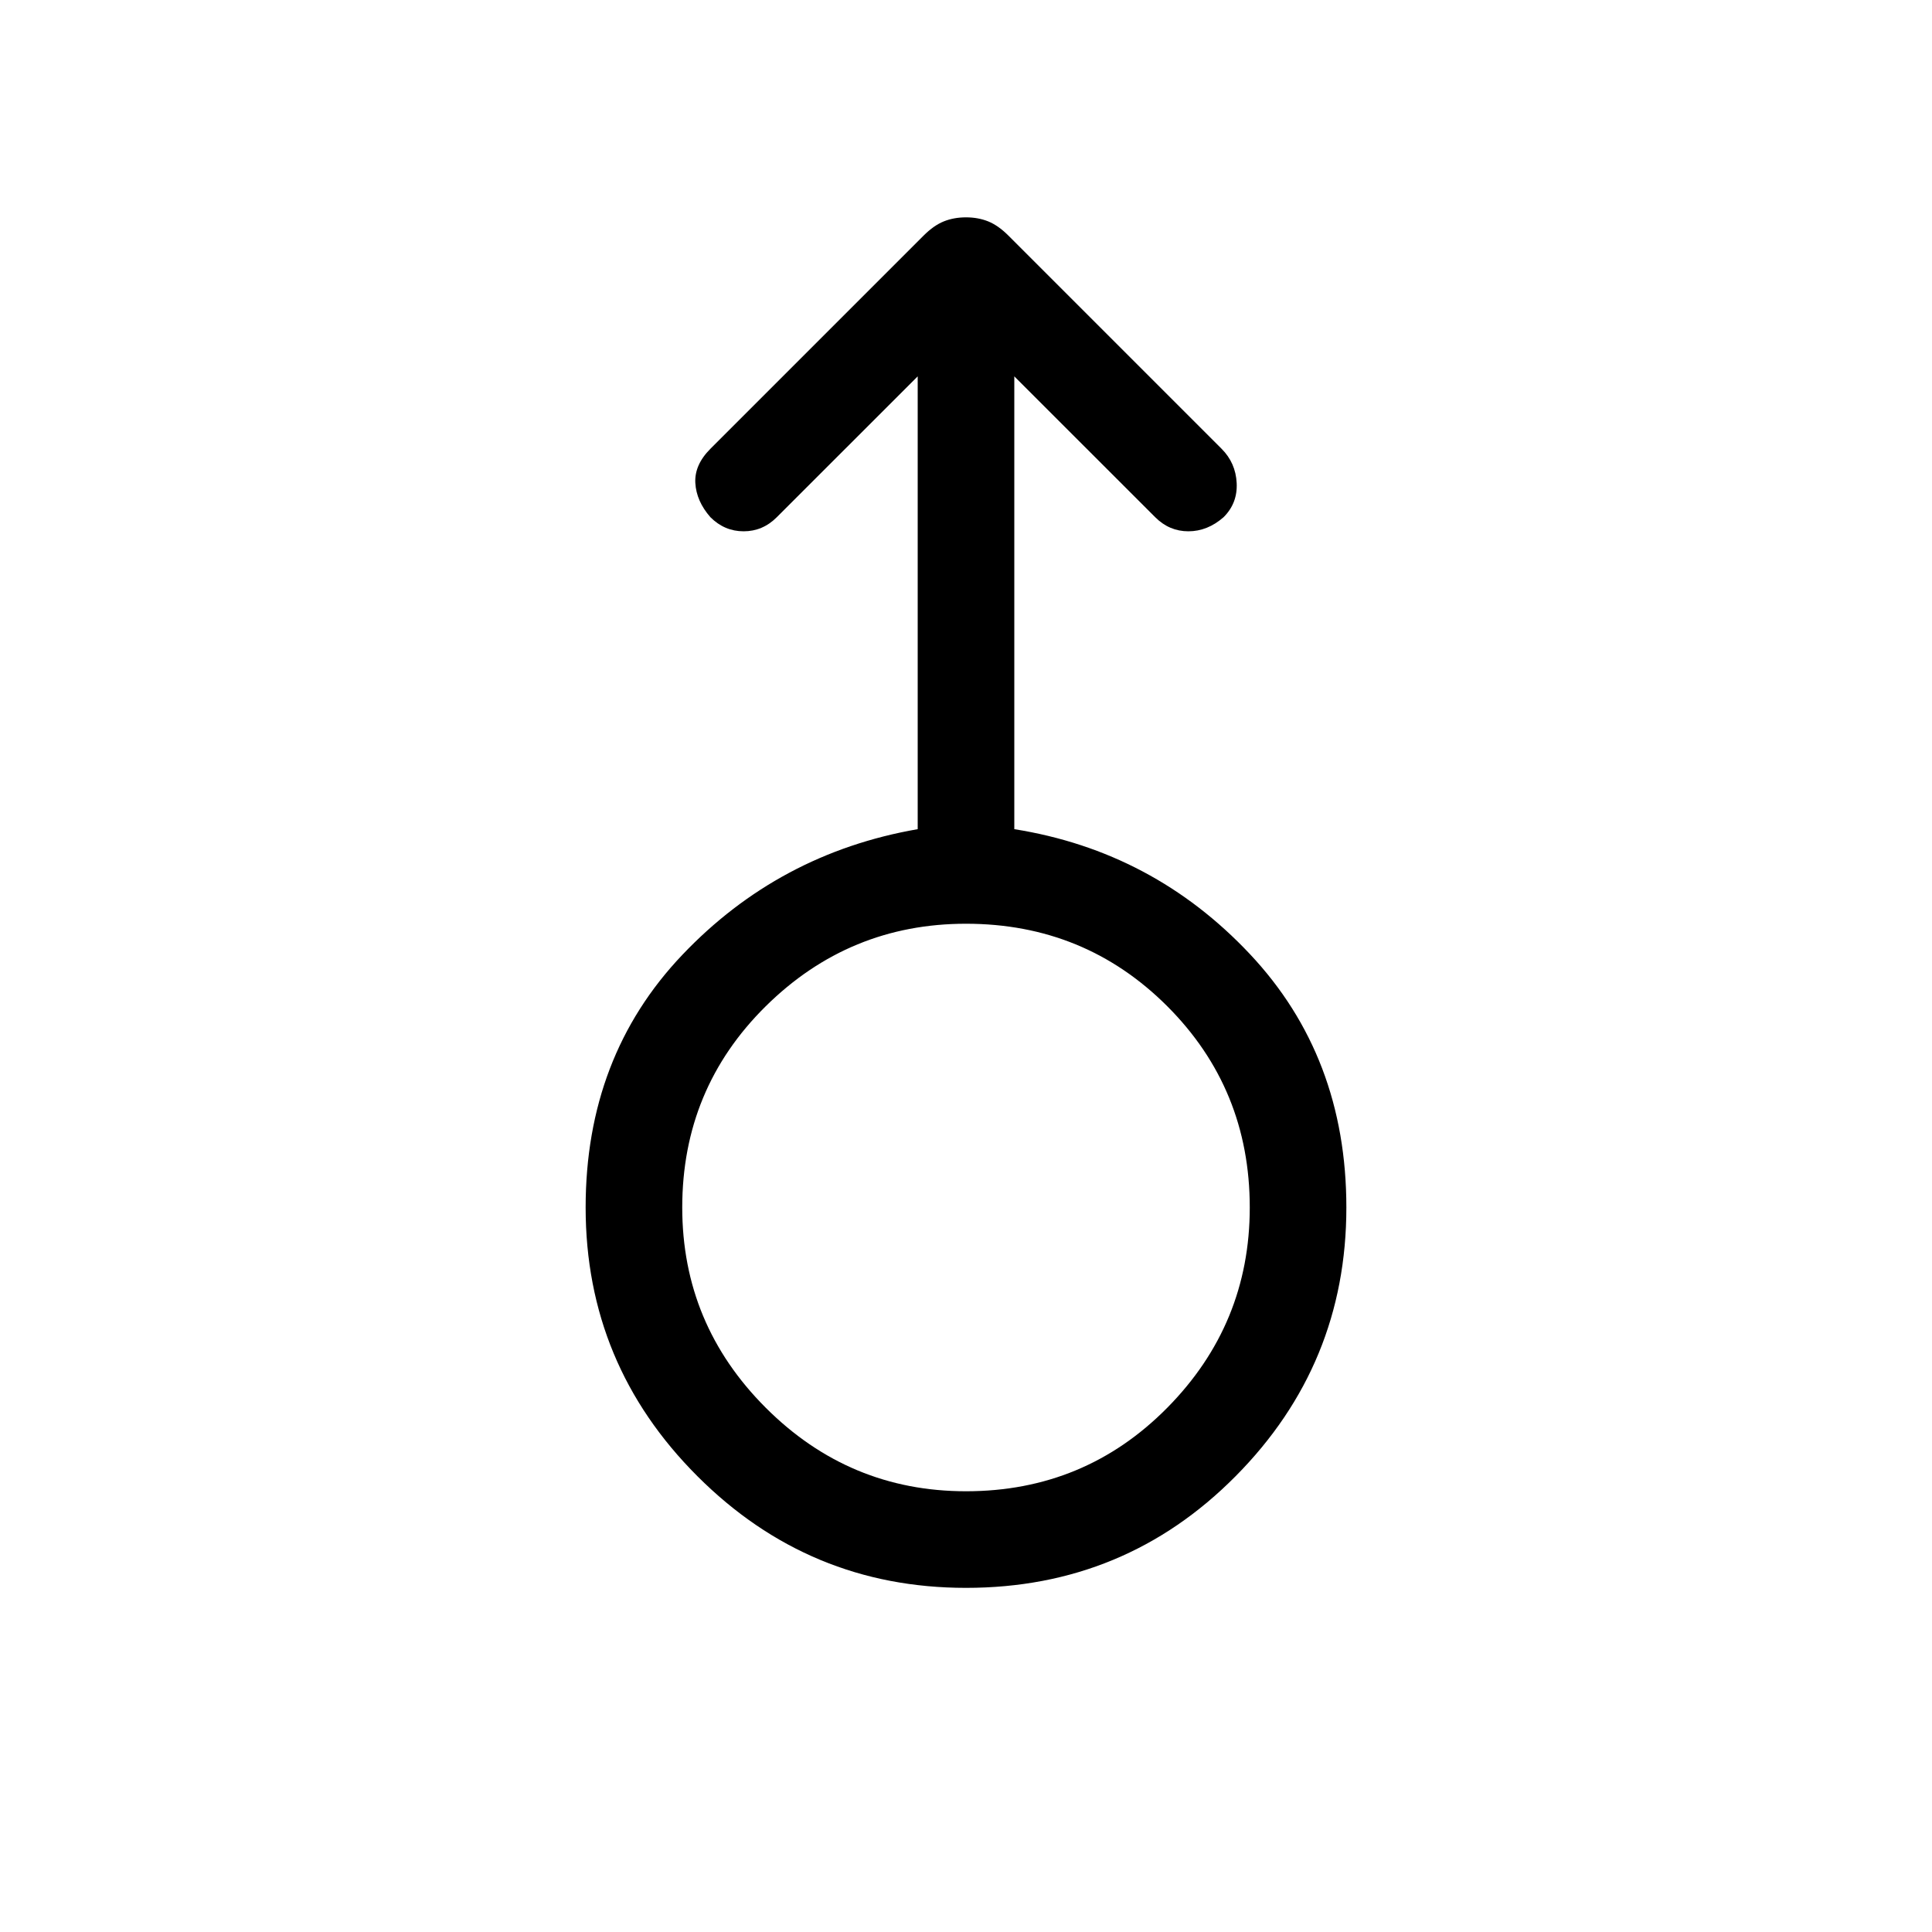 <svg xmlns="http://www.w3.org/2000/svg" height="40" width="40"><path d="M20 32.875q-3.25 0-5.562-2.313Q12.125 28.25 12.125 25q0-3.125 2-5.229T19 17.167V7.792l-2.917 2.916q-.291.292-.687.292-.396 0-.688-.292-.291-.333-.312-.708-.021-.375.312-.708l4.417-4.417q.208-.208.417-.292Q19.75 4.5 20 4.5t.458.083q.209.084.417.292l4.417 4.417q.291.291.312.708.021.417-.271.708Q25 11 24.604 11q-.396 0-.687-.292L21 7.792v9.375q2.875.458 4.875 2.583t2 5.25q0 3.25-2.292 5.562-2.291 2.313-5.583 2.313Zm0-2q2.458 0 4.167-1.729 1.708-1.729 1.708-4.146 0-2.458-1.708-4.167-1.709-1.708-4.167-1.708-2.417 0-4.146 1.708-1.729 1.709-1.729 4.167 0 2.417 1.729 4.146T20 30.875ZM20 25Z"/></svg>
